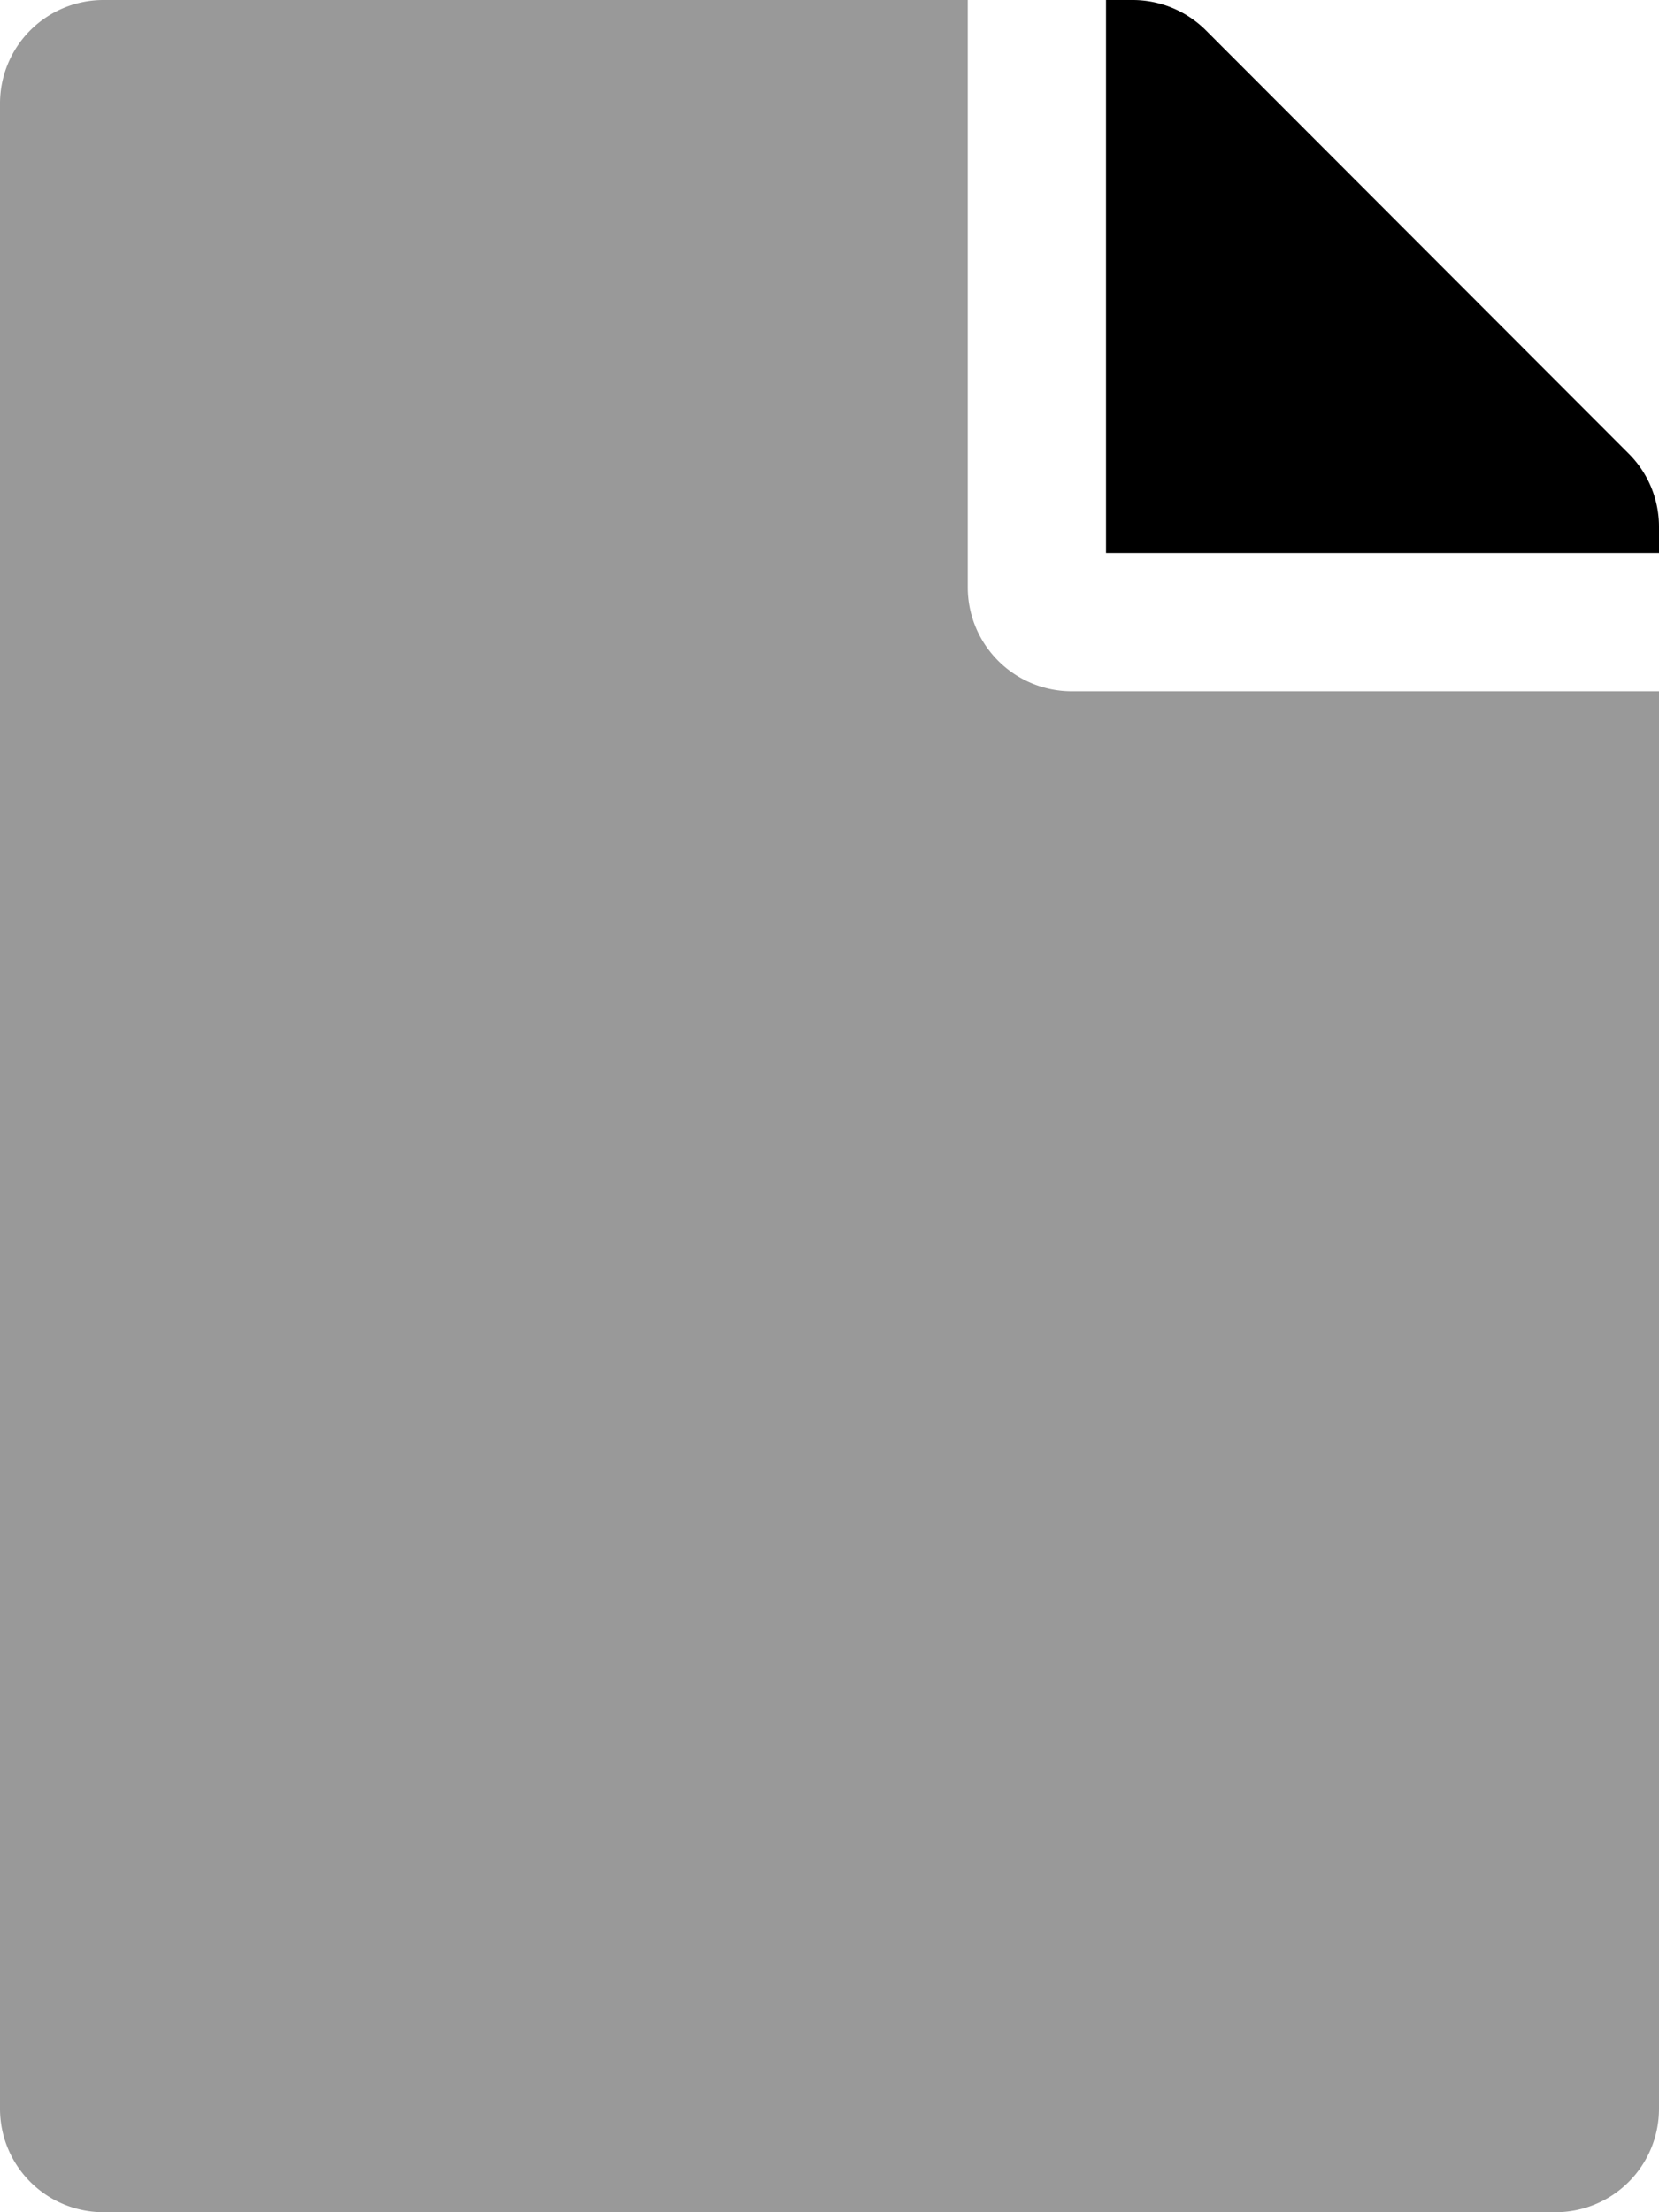 <svg xmlns="http://www.w3.org/2000/svg" viewBox="0 0 384 512"><defs><style>.fa-secondary{opacity:.4}</style></defs><path d="M224 136V0H24A23.94 23.94 0 0 0 0 23.88V488a23.94 23.94 0 0 0 23.88 24H360a23.94 23.94 0 0 0 24-23.88V160H248a24.07 24.07 0 0 1-24-24z" class="fa-secondary"/><path d="M377 105L279.1 7a24 24 0 0 0-17-7H256v128h128v-6.1a23.9 23.9 0 0 0-7-16.9z" class="fa-primary"/></svg>